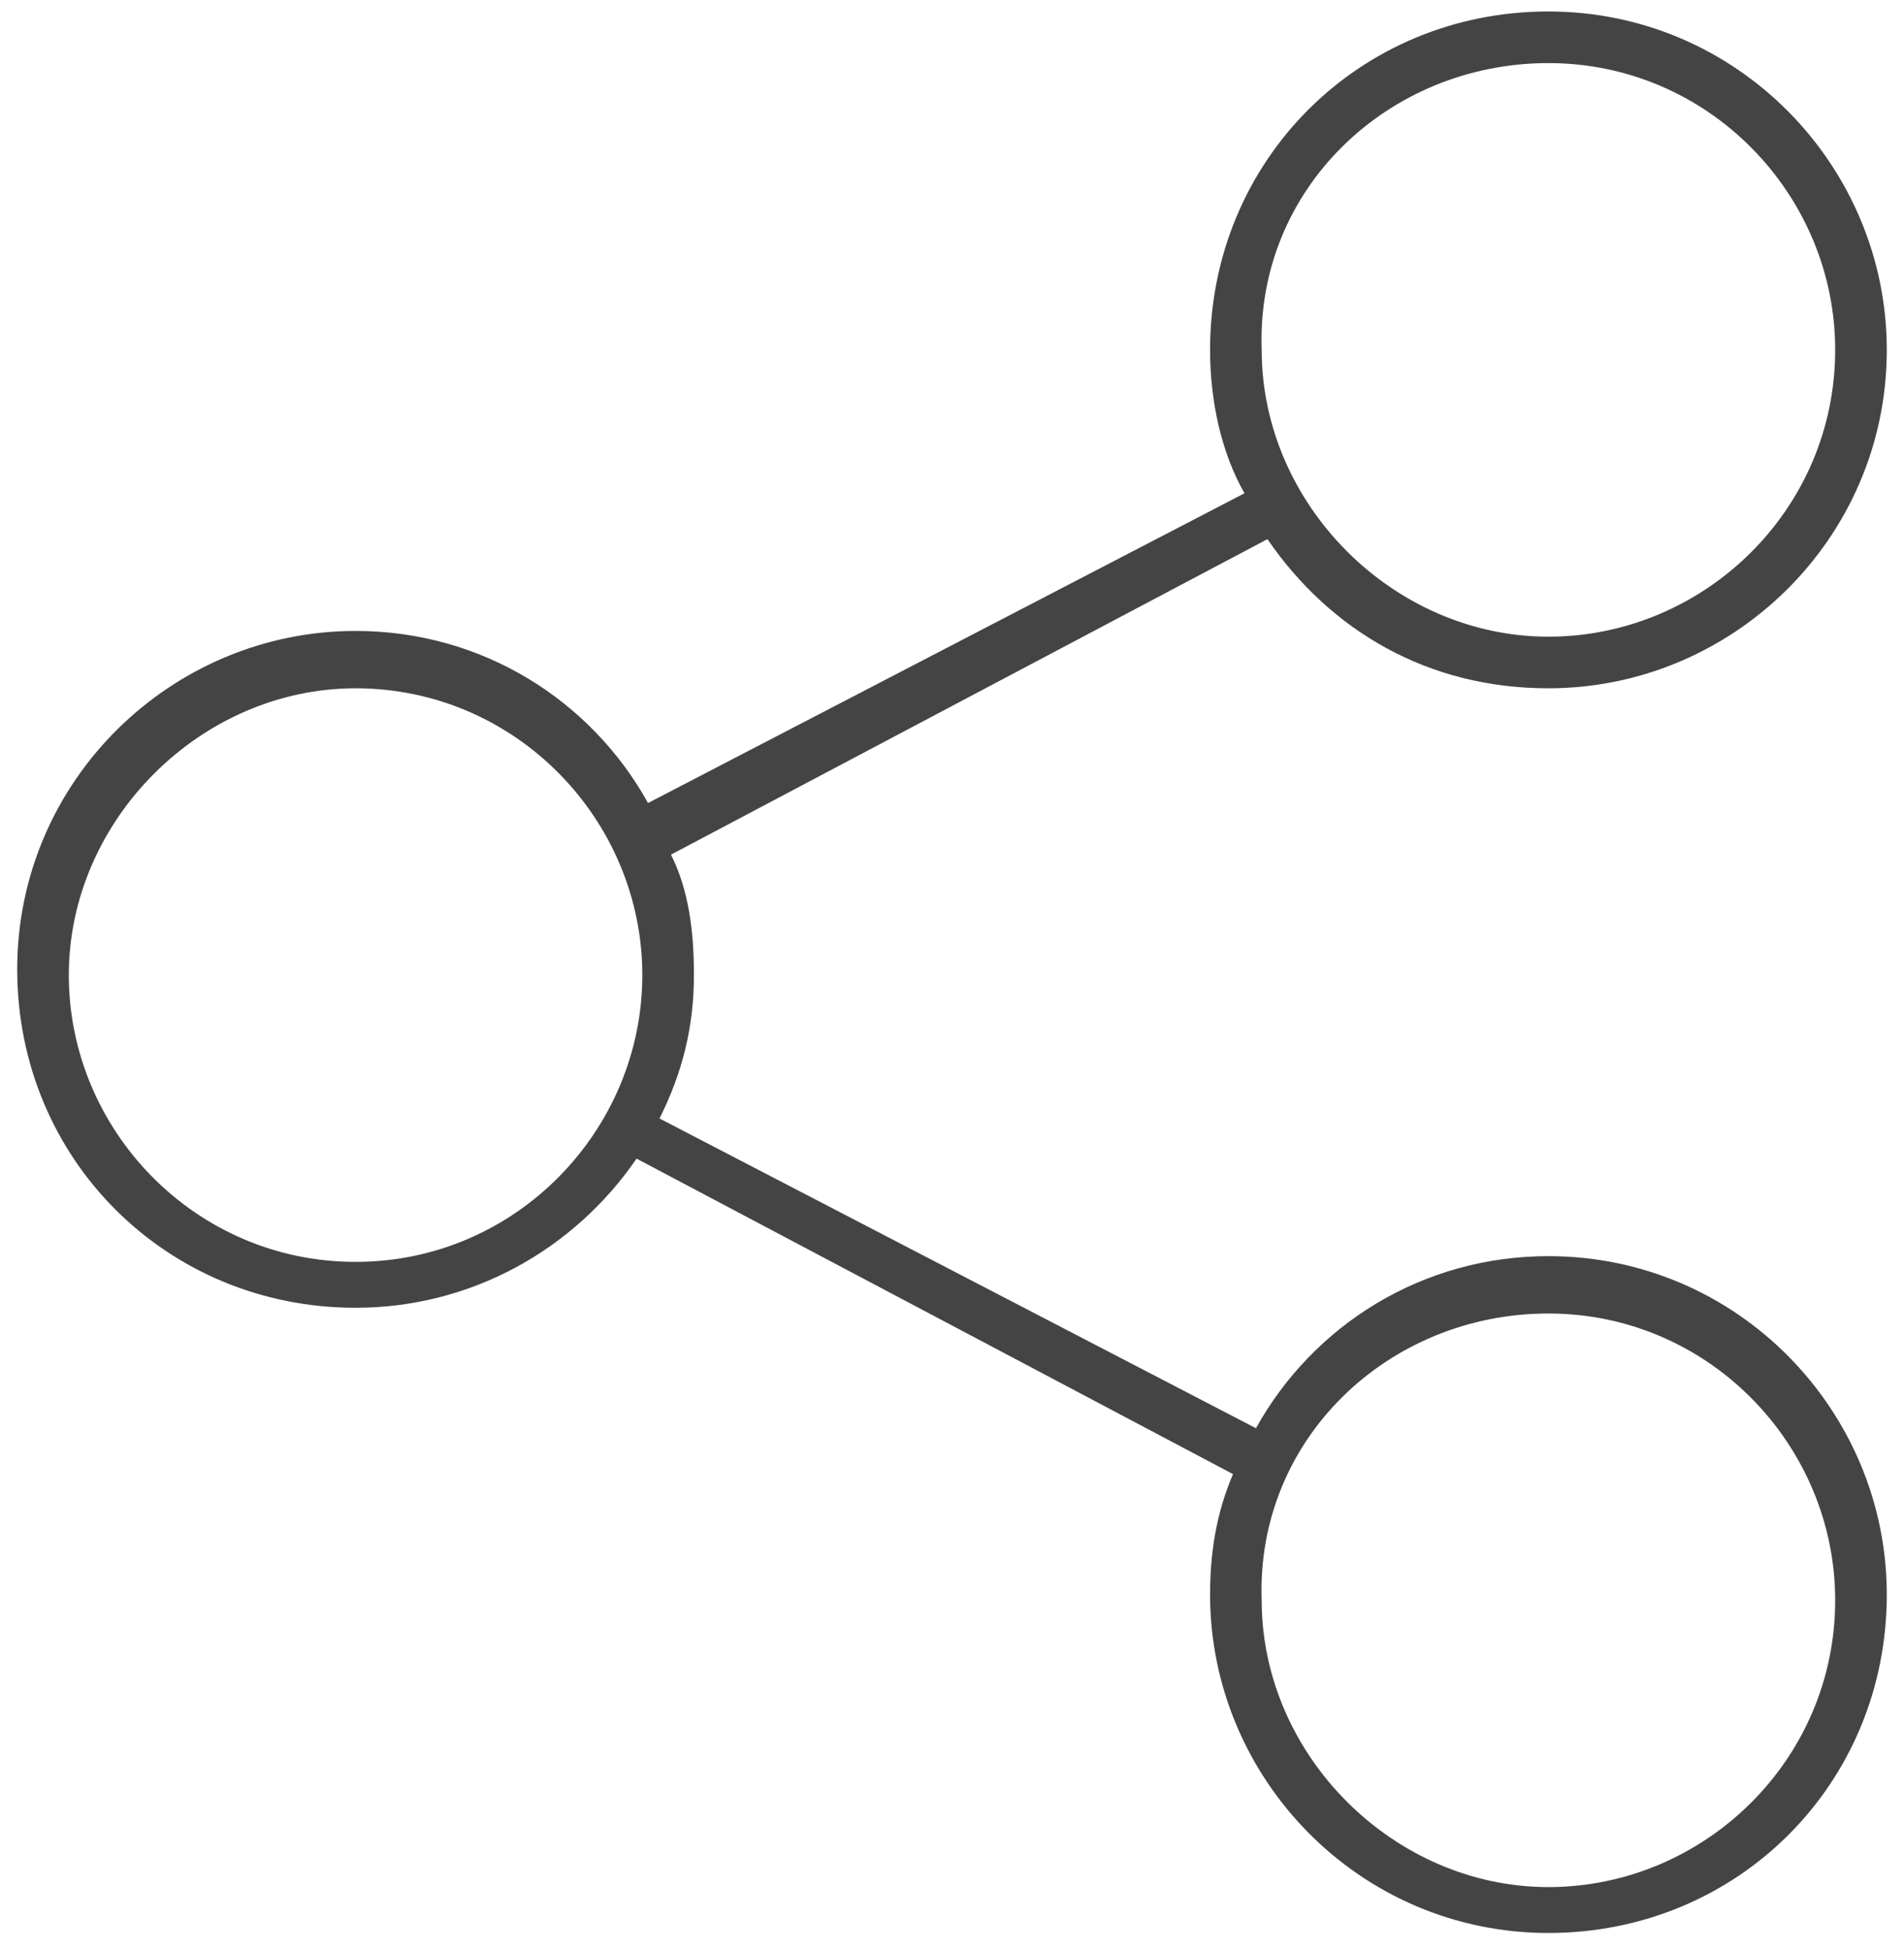<?xml version="1.0" encoding="utf-8"?>
<!-- Generator: Adobe Illustrator 19.2.1, SVG Export Plug-In . SVG Version: 6.00 Build 0)  -->
<svg version="1.1" id="Layer_1" xmlns="http://www.w3.org/2000/svg" xmlns:xlink="http://www.w3.org/1999/xlink" x="0px" y="0px"
	 viewBox="0 0 33.2 34" enable-background="new 0 0 33.2 34" xml:space="preserve">
<path fill="#444445" d="M27,12c3.2,0,5.9-2.6,5.9-5.9c0-3.2-2.6-5.9-5.9-5.9s-5.9,2.6-5.9,5.9c0,0.9,0.2,1.8,0.6,2.5l-10.4,5.4
	c-1-1.8-2.9-3-5.1-3c-3.2,0-5.9,2.6-5.9,5.9s2.6,5.9,5.9,5.9c2,0,3.8-1,4.9-2.6l10.4,5.5c-0.3,0.7-0.4,1.4-0.4,2.1
	c0,3.2,2.6,5.9,5.9,5.9s5.9-2.6,5.9-5.9c0-3.2-2.6-5.9-5.9-5.9c-2.2,0-4.1,1.2-5.1,3l-10.4-5.4c0.4-0.8,0.6-1.6,0.6-2.5
	c0-0.8-0.1-1.5-0.4-2.1l10.4-5.5C23.2,11,24.9,12,27,12z M27,22.9c2.8,0,5,2.3,5,5c0,2.8-2.3,5-5,5s-5-2.3-5-5
	C21.9,25.1,24.2,22.9,27,22.9z M6.2,22c-2.8,0-5-2.3-5-5s2.3-5,5-5c2.8,0,5,2.3,5,5S9,22,6.2,22z M27,1.1c2.8,0,5,2.3,5,5
	c0,2.8-2.3,5-5,5s-5-2.3-5-5C21.9,3.3,24.2,1.1,27,1.1z"/>
</svg>
